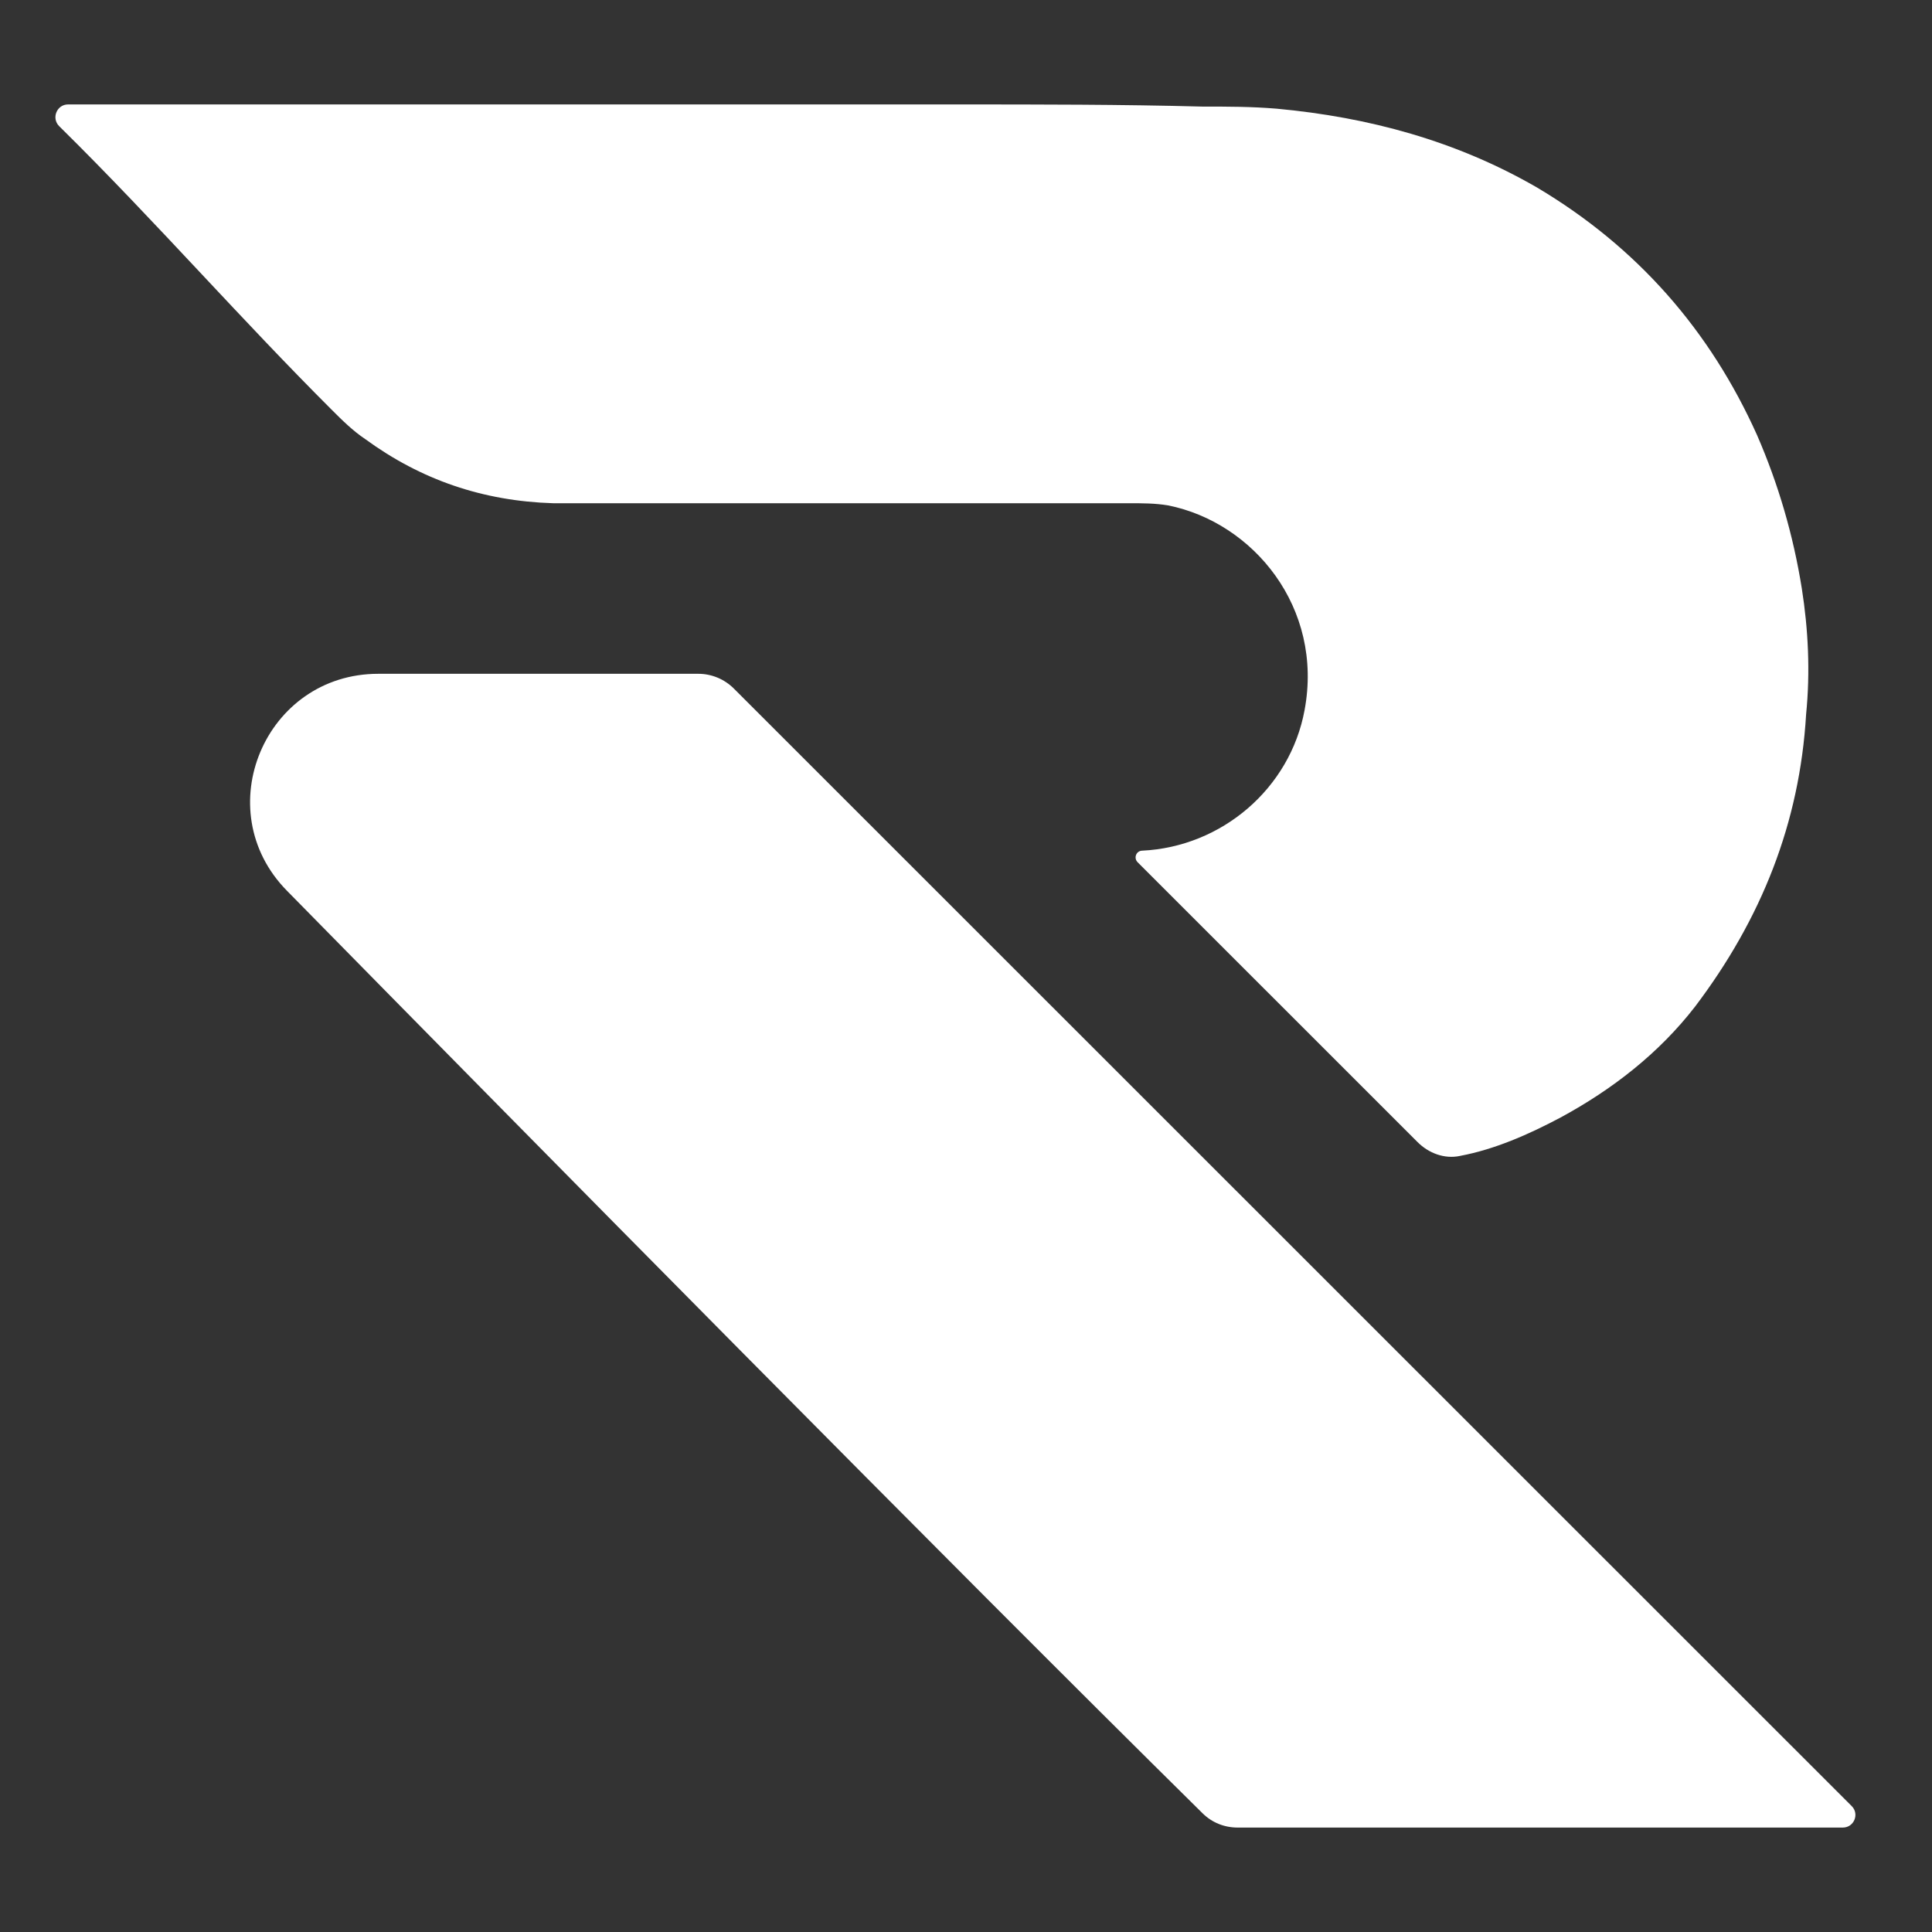 <svg width="74" height="74" viewBox="0 0 74 74" fill="none" xmlns="http://www.w3.org/2000/svg">
<rect x="0" y="0" width="74" height="74" fill="#333333" stroke="none"/>
<path fill-rule="evenodd" clip-rule="evenodd" d="M36.725 4H2.607C2.174 4 1.96 4.53 2.268 4.834C4.161 6.699 5.934 8.59 7.714 10.489C9.336 12.219 10.964 13.955 12.691 15.681C13.1 16.09 13.509 16.498 13.999 16.825C16.125 18.377 18.495 19.194 21.193 19.275H43.264C43.755 19.275 44.245 19.275 44.736 19.357C48.006 20.01 50.703 23.278 49.968 27.199C49.414 30.201 46.796 32.439 43.741 32.583C43.516 32.593 43.414 32.865 43.573 33.025L54.297 43.746C54.722 44.171 55.326 44.399 55.914 44.276L55.935 44.271C57.243 44.026 58.551 43.454 59.777 42.801C61.739 41.739 63.537 40.35 64.927 38.553C67.461 35.204 68.932 31.528 69.178 27.362C69.341 25.728 69.259 24.095 69.014 22.543C68.687 20.5 68.115 18.54 67.297 16.661C65.499 12.659 62.72 9.473 58.878 7.186C55.771 5.389 52.42 4.49 48.905 4.163C47.924 4.082 47.025 4.082 46.044 4.082C42.937 4 39.831 4 36.725 4ZM46.063 69.455C46.423 69.811 46.899 70 47.405 70H70.584C71.013 70 71.228 69.481 70.925 69.178L28.107 26.372C27.745 26.011 27.256 25.808 26.745 25.808H14.489C10.15 25.808 7.948 31.021 10.989 34.116C20.507 43.801 36.201 59.72 46.063 69.455Z" fill="white"/>
</svg>
